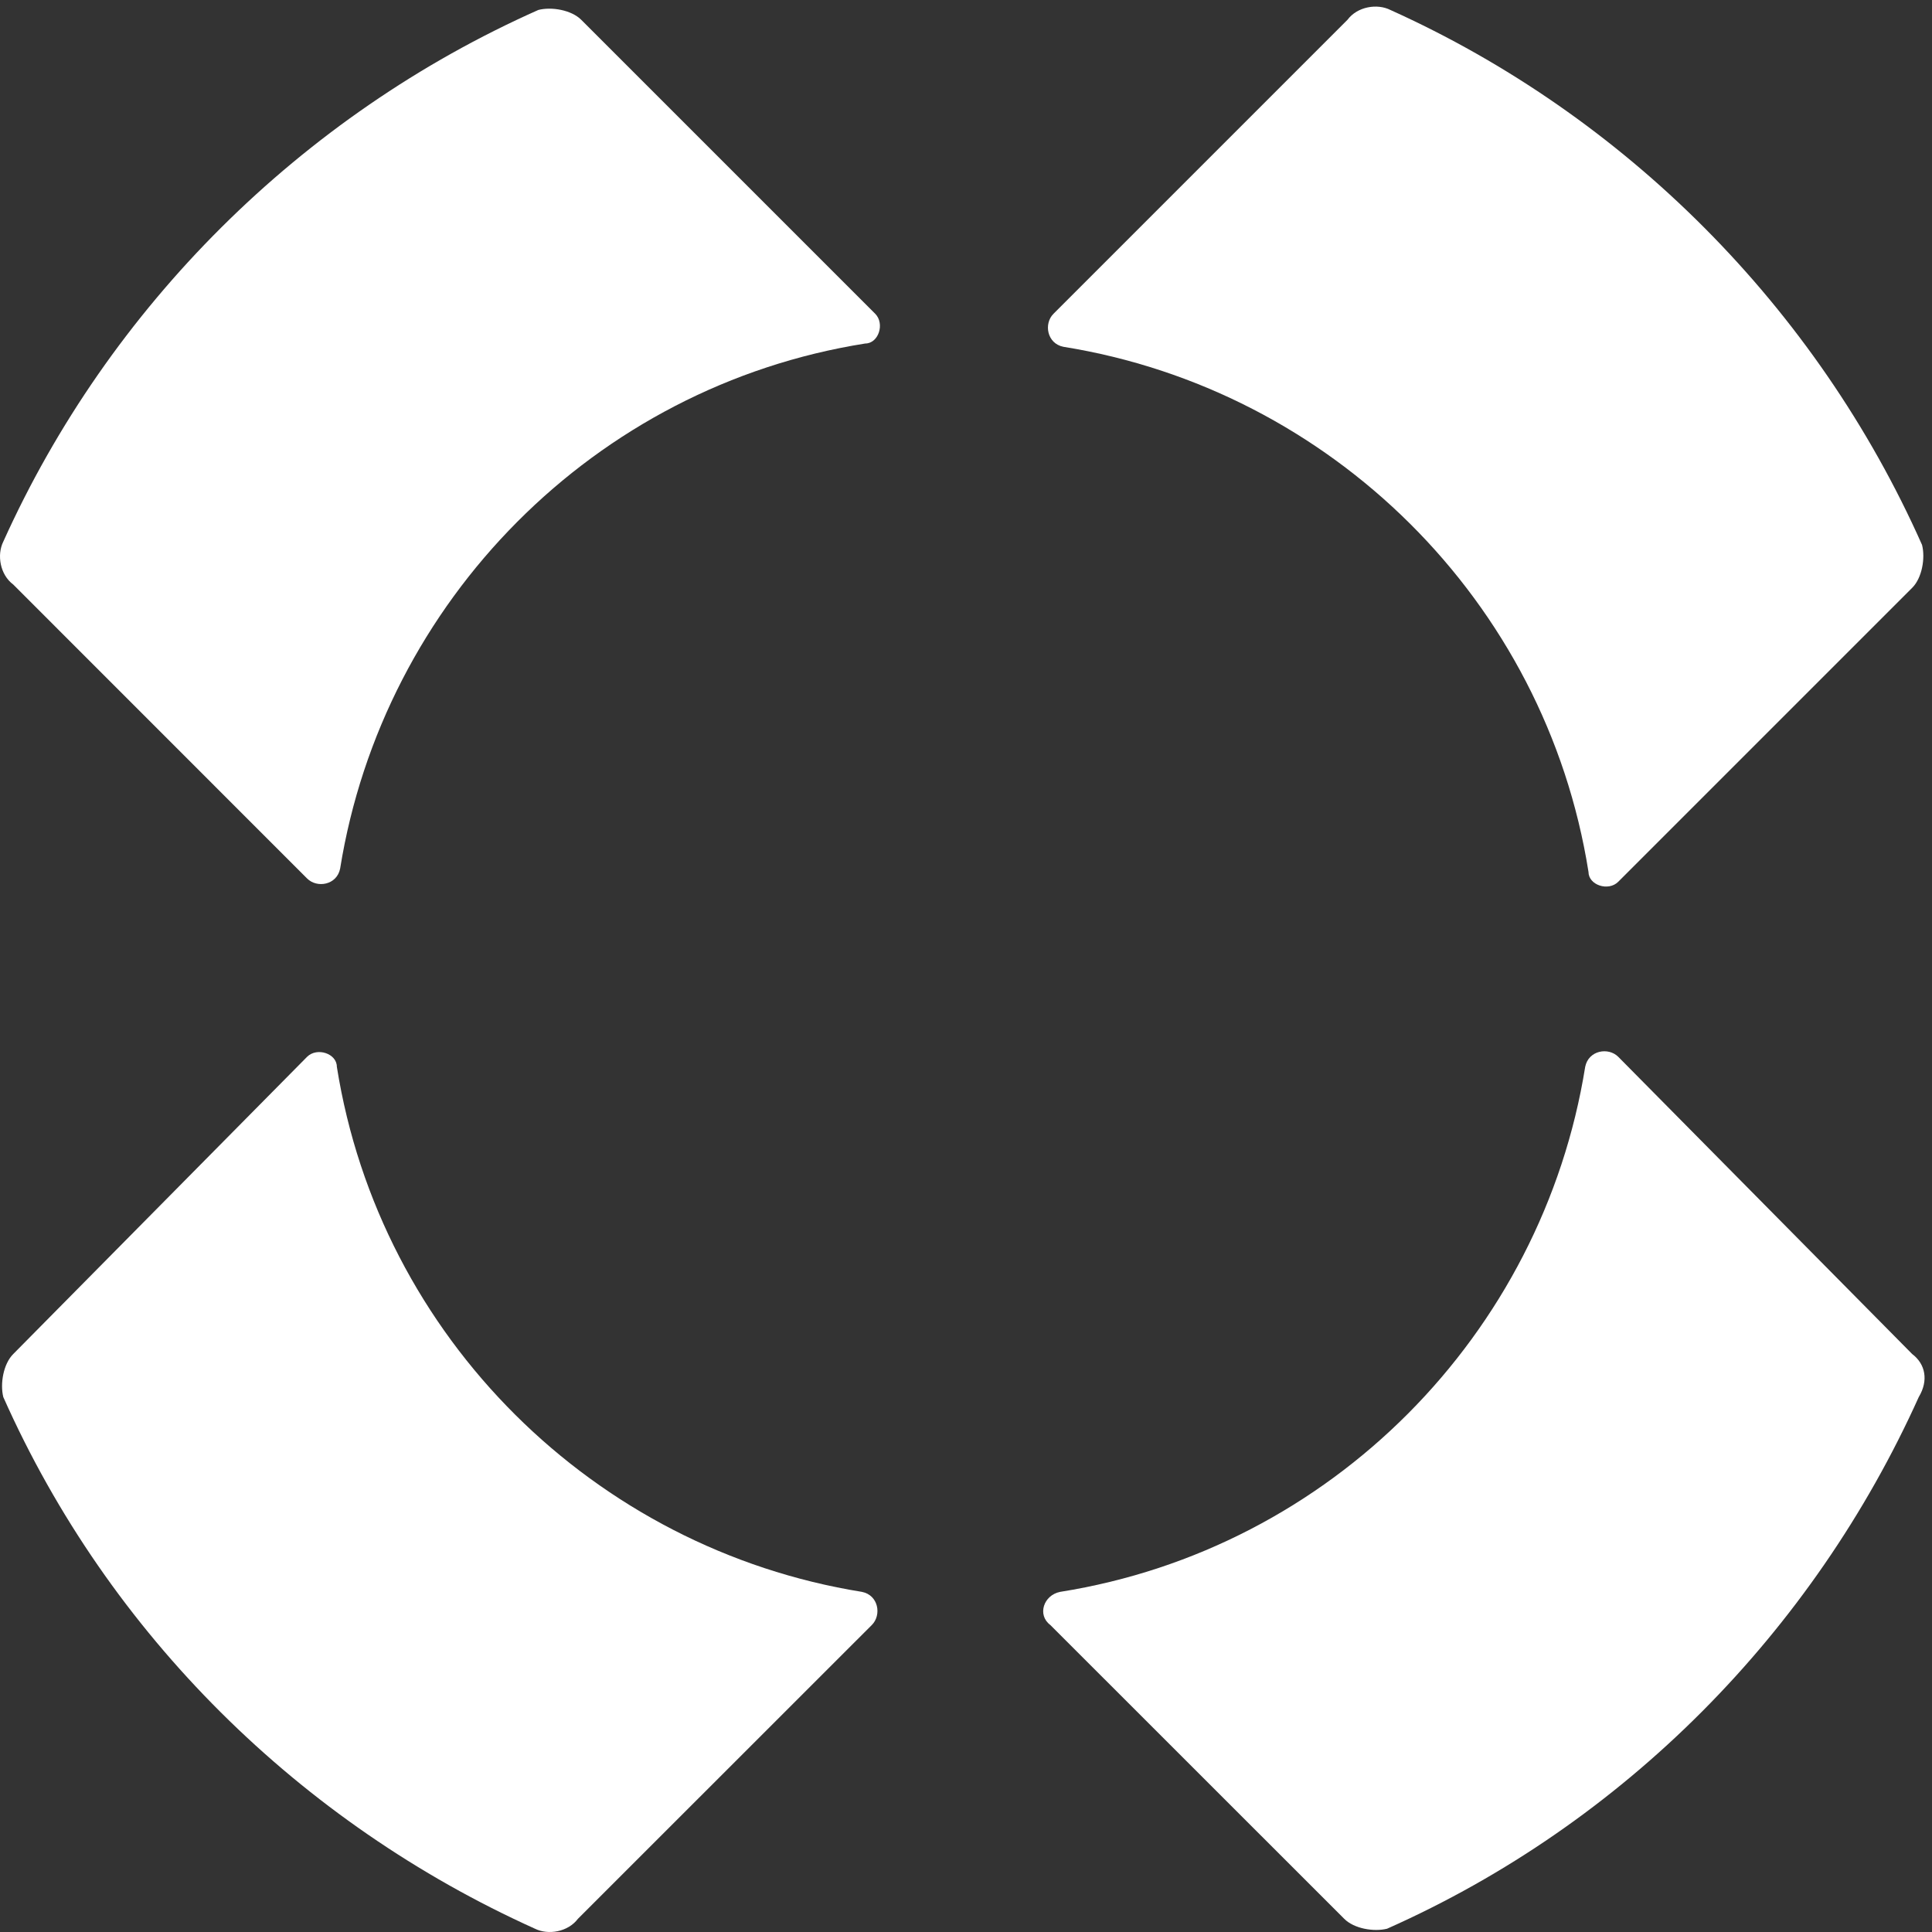 <svg width="20" height="20" viewBox="0 0 20 20" fill="none" xmlns="http://www.w3.org/2000/svg">
<rect x="0" y="0" width="20" height="20" fill="#333333" stroke="none"/>
<path d="M9.06 3.248L6.017 0.205C5.915 0.103 5.709 0.068 5.573 0.103C3.111 1.197 1.128 3.18 0.034 5.607C-0.034 5.744 0 5.949 0.137 6.051L3.179 9.094C3.282 9.197 3.487 9.162 3.521 8.992C3.966 6.222 6.154 4 8.957 3.556C9.094 3.556 9.162 3.351 9.06 3.248Z" fill="white"/>
<path d="M16.752 9.128L19.795 6.085C19.897 5.983 19.932 5.778 19.897 5.641C18.803 3.179 16.82 1.197 14.393 0.103C14.256 0.034 14.051 0.068 13.949 0.205L10.906 3.248C10.803 3.35 10.838 3.556 11.008 3.59C13.778 4.034 16 6.222 16.444 9.026C16.444 9.162 16.649 9.231 16.752 9.128Z" fill="white"/>
<path d="M19.795 14.017L16.752 10.94C16.65 10.838 16.445 10.872 16.41 11.043C15.966 13.812 13.778 16.034 10.974 16.479C10.803 16.513 10.735 16.718 10.872 16.821L13.915 19.863C14.017 19.966 14.222 20 14.359 19.966C16.82 18.872 18.769 16.889 19.863 14.462C19.966 14.291 19.932 14.12 19.795 14.017Z" fill="white"/>
<path d="M3.179 10.94L0.137 14.017C0.034 14.12 -5.21913e-06 14.325 0.034 14.462C1.128 16.923 3.111 18.872 5.538 19.966C5.675 20.034 5.88 20 5.983 19.863L9.026 16.821C9.128 16.718 9.094 16.513 8.923 16.479C6.154 16.034 3.932 13.846 3.487 11.043C3.487 10.906 3.282 10.838 3.179 10.94Z" fill="white"/>
</svg>
